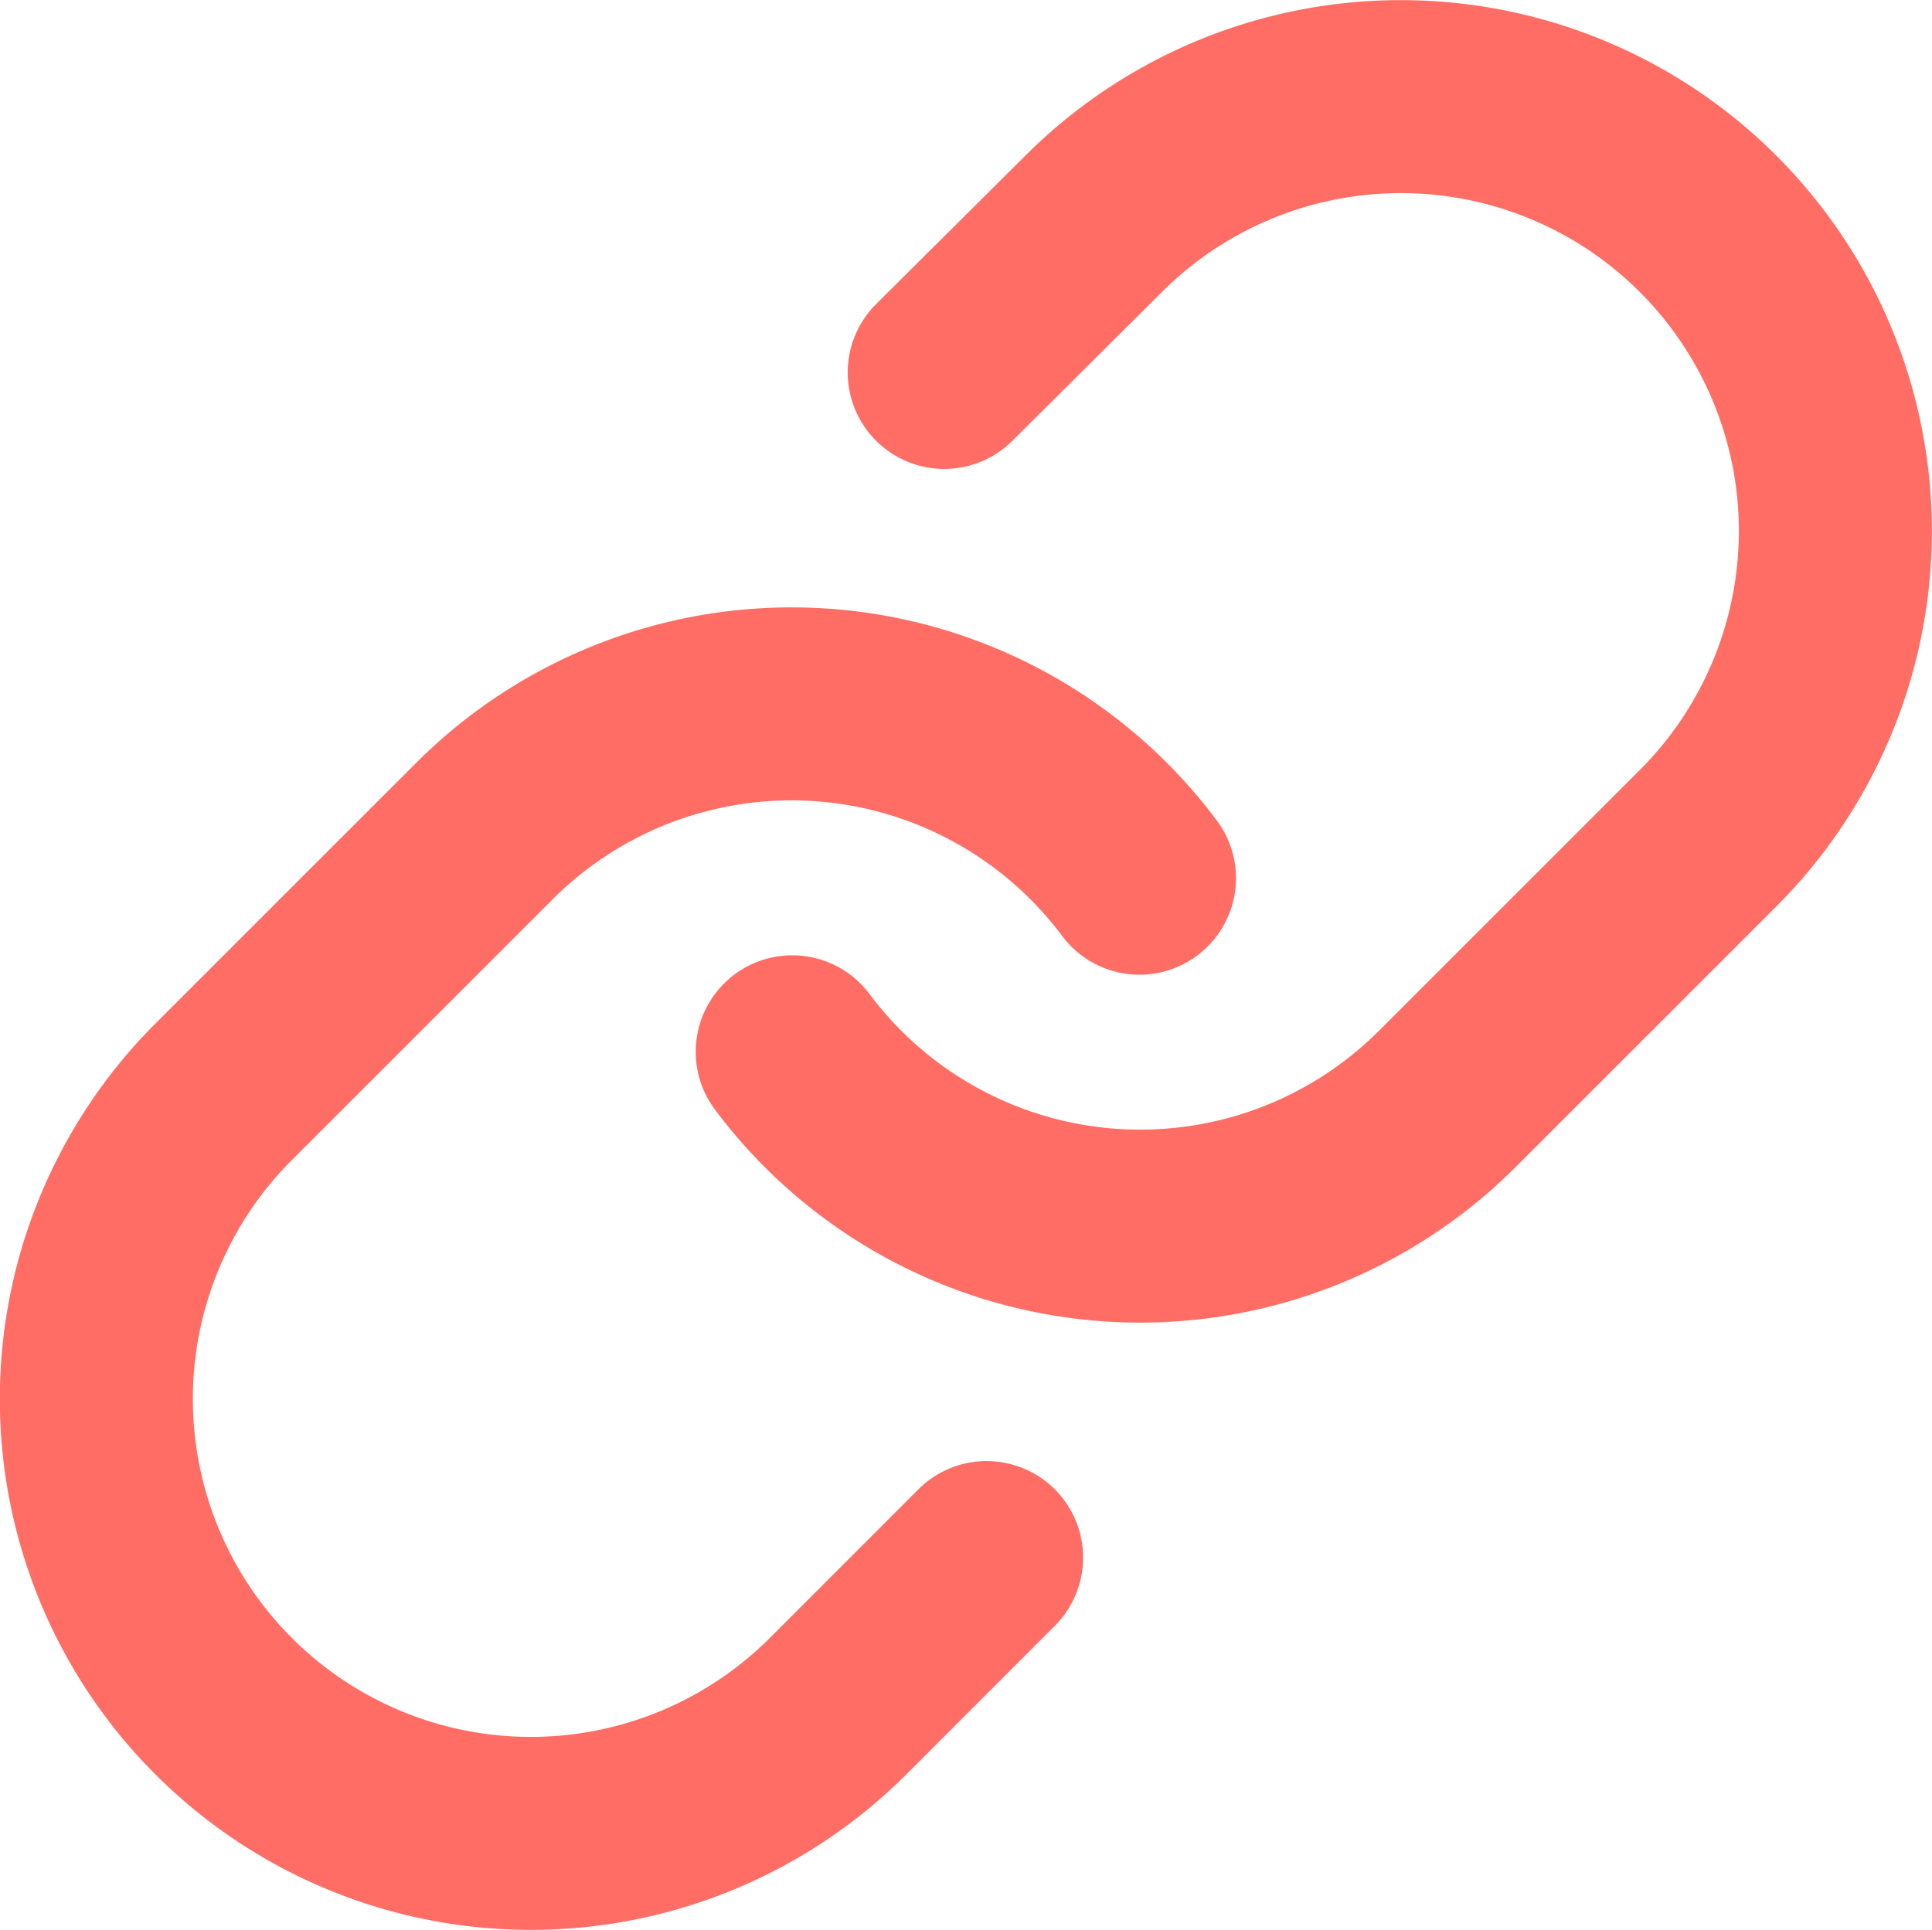 <svg xmlns="http://www.w3.org/2000/svg" width="20.019" height="20.002" viewBox="0 0 20.019 20.002">
  <defs>
    <style>
      .cls-1 {
        opacity: 1;
      }

      .cls-2 {
        fill: none;
        stroke: #ff6d64;
        stroke-linecap: round;
        stroke-linejoin: round;
        stroke-width: 2px;
      }
    </style>
  </defs>
  <g id="Icon_feather-link" data-name="Icon feather-link" class="cls-1" transform="translate(1 1)">
    <path id="Path_279" data-name="Path 279" class="cls-2" d="M15,12.909a4.5,4.5,0,0,0,6.79.486l2.7-2.7a4.5,4.5,0,1,0-6.367-6.367l-1.548,1.54" transform="translate(-7.791 -3.008)"/>
    <path id="Path_280" data-name="Path 280" class="cls-2" d="M13.8,15.3a4.5,4.5,0,0,0-6.79-.486l-2.7,2.7a4.5,4.5,0,1,0,6.367,6.367l1.539-1.54" transform="translate(-2.993 -7.198)"/>
  </g>
</svg>
